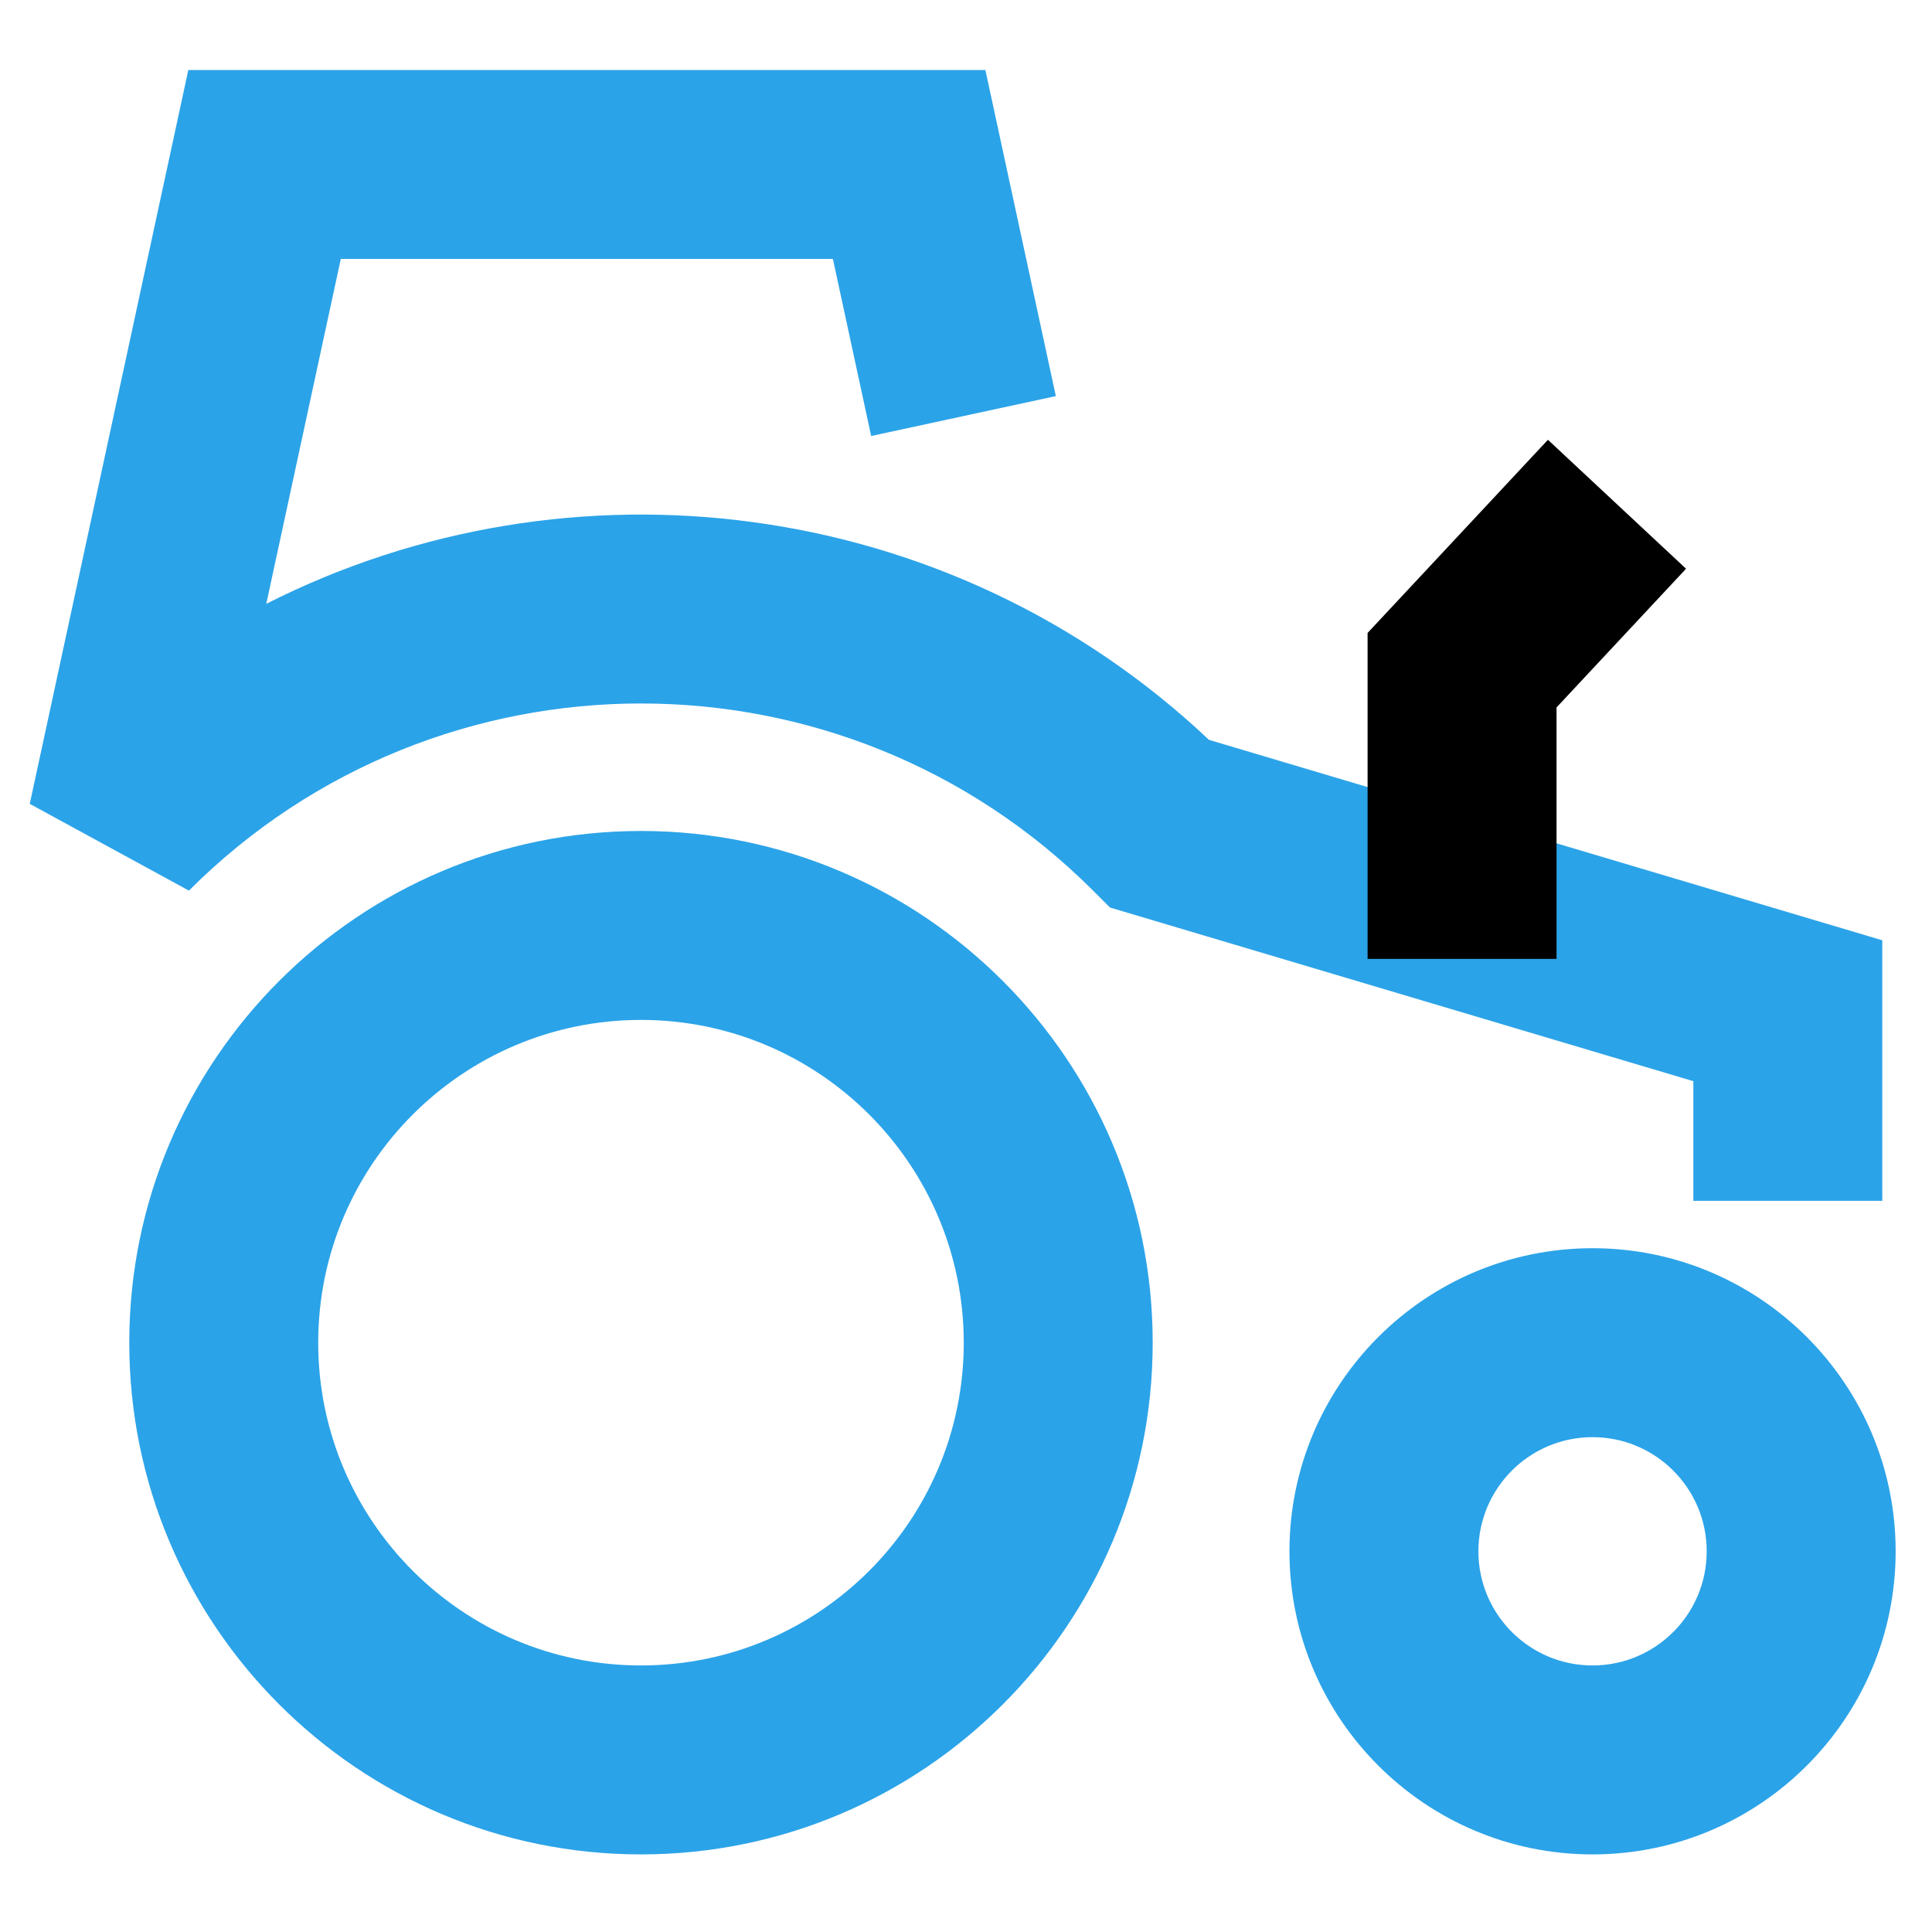 <svg width="100%" height="100%" viewBox="0 0 241 241" version="1.1" xmlns="http://www.w3.org/2000/svg" xmlns:xlink="http://www.w3.org/1999/xlink" xml:space="preserve" style="fill-rule:evenodd;clip-rule:evenodd;stroke-linejoin:round;stroke-miterlimit:2;">
    <path d="M198.656,155.704C219.523,155.704 236.465,172.645 236.465,193.512C236.465,214.379 219.523,231.321 198.656,231.321C177.79,231.321 160.848,214.379 160.848,193.512C160.848,172.645 177.79,155.704 198.656,155.704ZM198.656,179.273C190.798,179.273 184.417,185.653 184.417,193.512C184.417,201.371 190.798,207.751 198.656,207.751C206.515,207.751 212.896,201.371 212.896,193.512C212.896,185.653 206.515,179.273 198.656,179.273Z" style="fill:rgb(43,163,232);"/>
    <path d="M79.957,103.657C115.187,103.657 143.789,132.259 143.789,167.489C143.789,202.718 115.187,231.321 79.957,231.321C44.727,231.321 16.125,202.718 16.125,167.489C16.125,132.259 44.727,103.657 79.957,103.657ZM79.957,127.226C57.735,127.226 39.694,145.267 39.694,167.489C39.694,189.71 57.735,207.751 79.957,207.751C102.178,207.751 120.22,189.71 120.22,167.489C120.22,145.267 102.178,127.226 79.957,127.226Z" style="fill:rgb(43,163,232);"/>
    <path d="M131.707,49.41L108.67,54.388L106.181,42.869L103.897,32.301L42.511,32.301L33.216,75.322C71.126,56.106 118.449,61.763 150.815,92.293L234.798,117.293L234.798,149.79L211.229,149.79L211.229,134.868L138.46,113.206L136.35,111.096C105.226,79.971 54.688,79.971 23.564,111.096L3.712,100.274L23.491,8.732L122.918,8.732L131.707,49.41Z" style="fill:rgb(43,163,232);"/>
    <path d="M194.164,119.61L170.595,119.61L170.595,78.954L193.092,54.86L210.319,70.945L202.276,79.559L194.164,88.247L194.164,119.61Z" fill="currentColor"/>
</svg>
